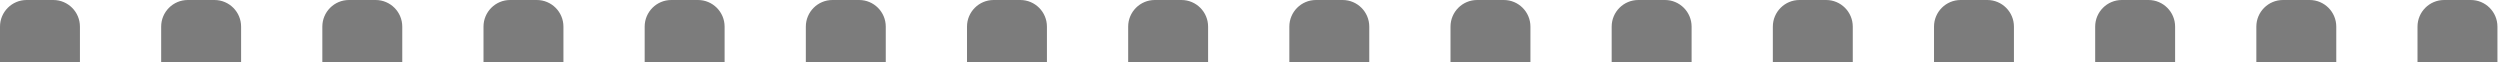 <svg width="563" height="14" viewBox="0 0 563 14" fill="none" xmlns="http://www.w3.org/2000/svg">
<path d="M562.423 14L544.423 14L544.423 6C544.423 2.686 547.11 5.30278e-07 550.423 8.2826e-07L556.423 1.3678e-06C559.737 1.66579e-06 562.423 2.686 562.423 6L562.423 14Z" fill="#7C7C7C"/>
<path d="M272.064 14L254.064 14L254.064 6C254.064 2.686 256.751 5.30278e-07 260.064 8.2826e-07L266.064 1.3678e-06C269.378 1.66579e-06 272.064 2.686 272.064 6L272.064 14Z" fill="#7C7C7C"/>
<path d="M417.244 14L399.244 14L399.244 6C399.244 2.686 401.93 5.30278e-07 405.244 8.2826e-07L411.244 1.3678e-06C414.558 1.66579e-06 417.244 2.686 417.244 6L417.244 14Z" fill="#7C7C7C"/>
<path d="M126.885 14L108.885 14L108.885 6C108.885 2.686 111.571 5.30278e-07 114.885 8.2826e-07L120.885 1.3678e-06C124.198 1.66579e-06 126.885 2.686 126.885 6L126.885 14Z" fill="#7C7C7C"/>
<path d="M489.834 14L471.834 14L471.834 6C471.834 2.686 474.52 5.30278e-07 477.834 8.2826e-07L483.834 1.3678e-06C487.147 1.66579e-06 489.834 2.686 489.834 6L489.834 14Z" fill="#7C7C7C"/>
<path d="M199.474 14L181.474 14L181.474 6C181.474 2.686 184.161 5.30278e-07 187.474 8.2826e-07L193.474 1.3678e-06C196.788 1.66579e-06 199.474 2.686 199.474 6L199.474 14Z" fill="#7C7C7C"/>
<path d="M344.654 14L326.654 14L326.654 6C326.654 2.686 329.34 5.30278e-07 332.654 8.2826e-07L338.654 1.3678e-06C341.968 1.66579e-06 344.654 2.686 344.654 6L344.654 14Z" fill="#7C7C7C"/>
<path d="M54.295 14L36.295 14L36.295 6C36.295 2.686 38.981 5.30278e-07 42.295 8.2826e-07L48.295 1.3678e-06C51.609 1.66579e-06 54.295 2.686 54.295 6L54.295 14Z" fill="#7C7C7C"/>
<path d="M526.129 14L508.129 14L508.129 6C508.129 2.686 510.815 5.30278e-07 514.129 8.2826e-07L520.129 1.3678e-06C523.442 1.66579e-06 526.129 2.686 526.129 6L526.129 14Z" fill="#7C7C7C"/>
<path d="M235.769 14L217.769 14L217.769 6C217.769 2.686 220.456 5.30278e-07 223.769 8.2826e-07L229.769 1.3678e-06C233.083 1.66579e-06 235.769 2.686 235.769 6L235.769 14Z" fill="#7C7C7C"/>
<path d="M380.949 14L362.949 14L362.949 6C362.949 2.686 365.635 5.30278e-07 368.949 8.2826e-07L374.949 1.3678e-06C378.263 1.66579e-06 380.949 2.686 380.949 6L380.949 14Z" fill="#7C7C7C"/>
<path d="M90.59 14L72.59 14L72.59 6C72.59 2.686 75.276 5.30278e-07 78.59 8.2826e-07L84.59 1.3678e-06C87.903 1.66579e-06 90.59 2.686 90.59 6L90.59 14Z" fill="#7C7C7C"/>
<path d="M453.539 14L435.539 14L435.539 6C435.539 2.686 438.225 5.30278e-07 441.539 8.2826e-07L447.539 1.3678e-06C450.852 1.66579e-06 453.539 2.686 453.539 6L453.539 14Z" fill="#7C7C7C"/>
<path d="M163.18 14L145.18 14L145.18 6C145.18 2.686 147.866 5.30278e-07 151.18 8.2826e-07L157.18 1.3678e-06C160.493 1.66579e-06 163.18 2.686 163.18 6L163.18 14Z" fill="#7C7C7C"/>
<path d="M308.359 14L290.359 14L290.359 6C290.359 2.686 293.045 5.30278e-07 296.359 8.2826e-07L302.359 1.3678e-06C305.673 1.66579e-06 308.359 2.686 308.359 6L308.359 14Z" fill="#7C7C7C"/>
<path d="M18 14L0 14L6.79929e-07 6C9.61564e-07 2.686 2.686 5.30278e-07 6 8.2826e-07L12 1.3678e-06C15.314 1.66579e-06 18 2.686 18 6L18 14Z" fill="#7C7C7C"/>
</svg>
